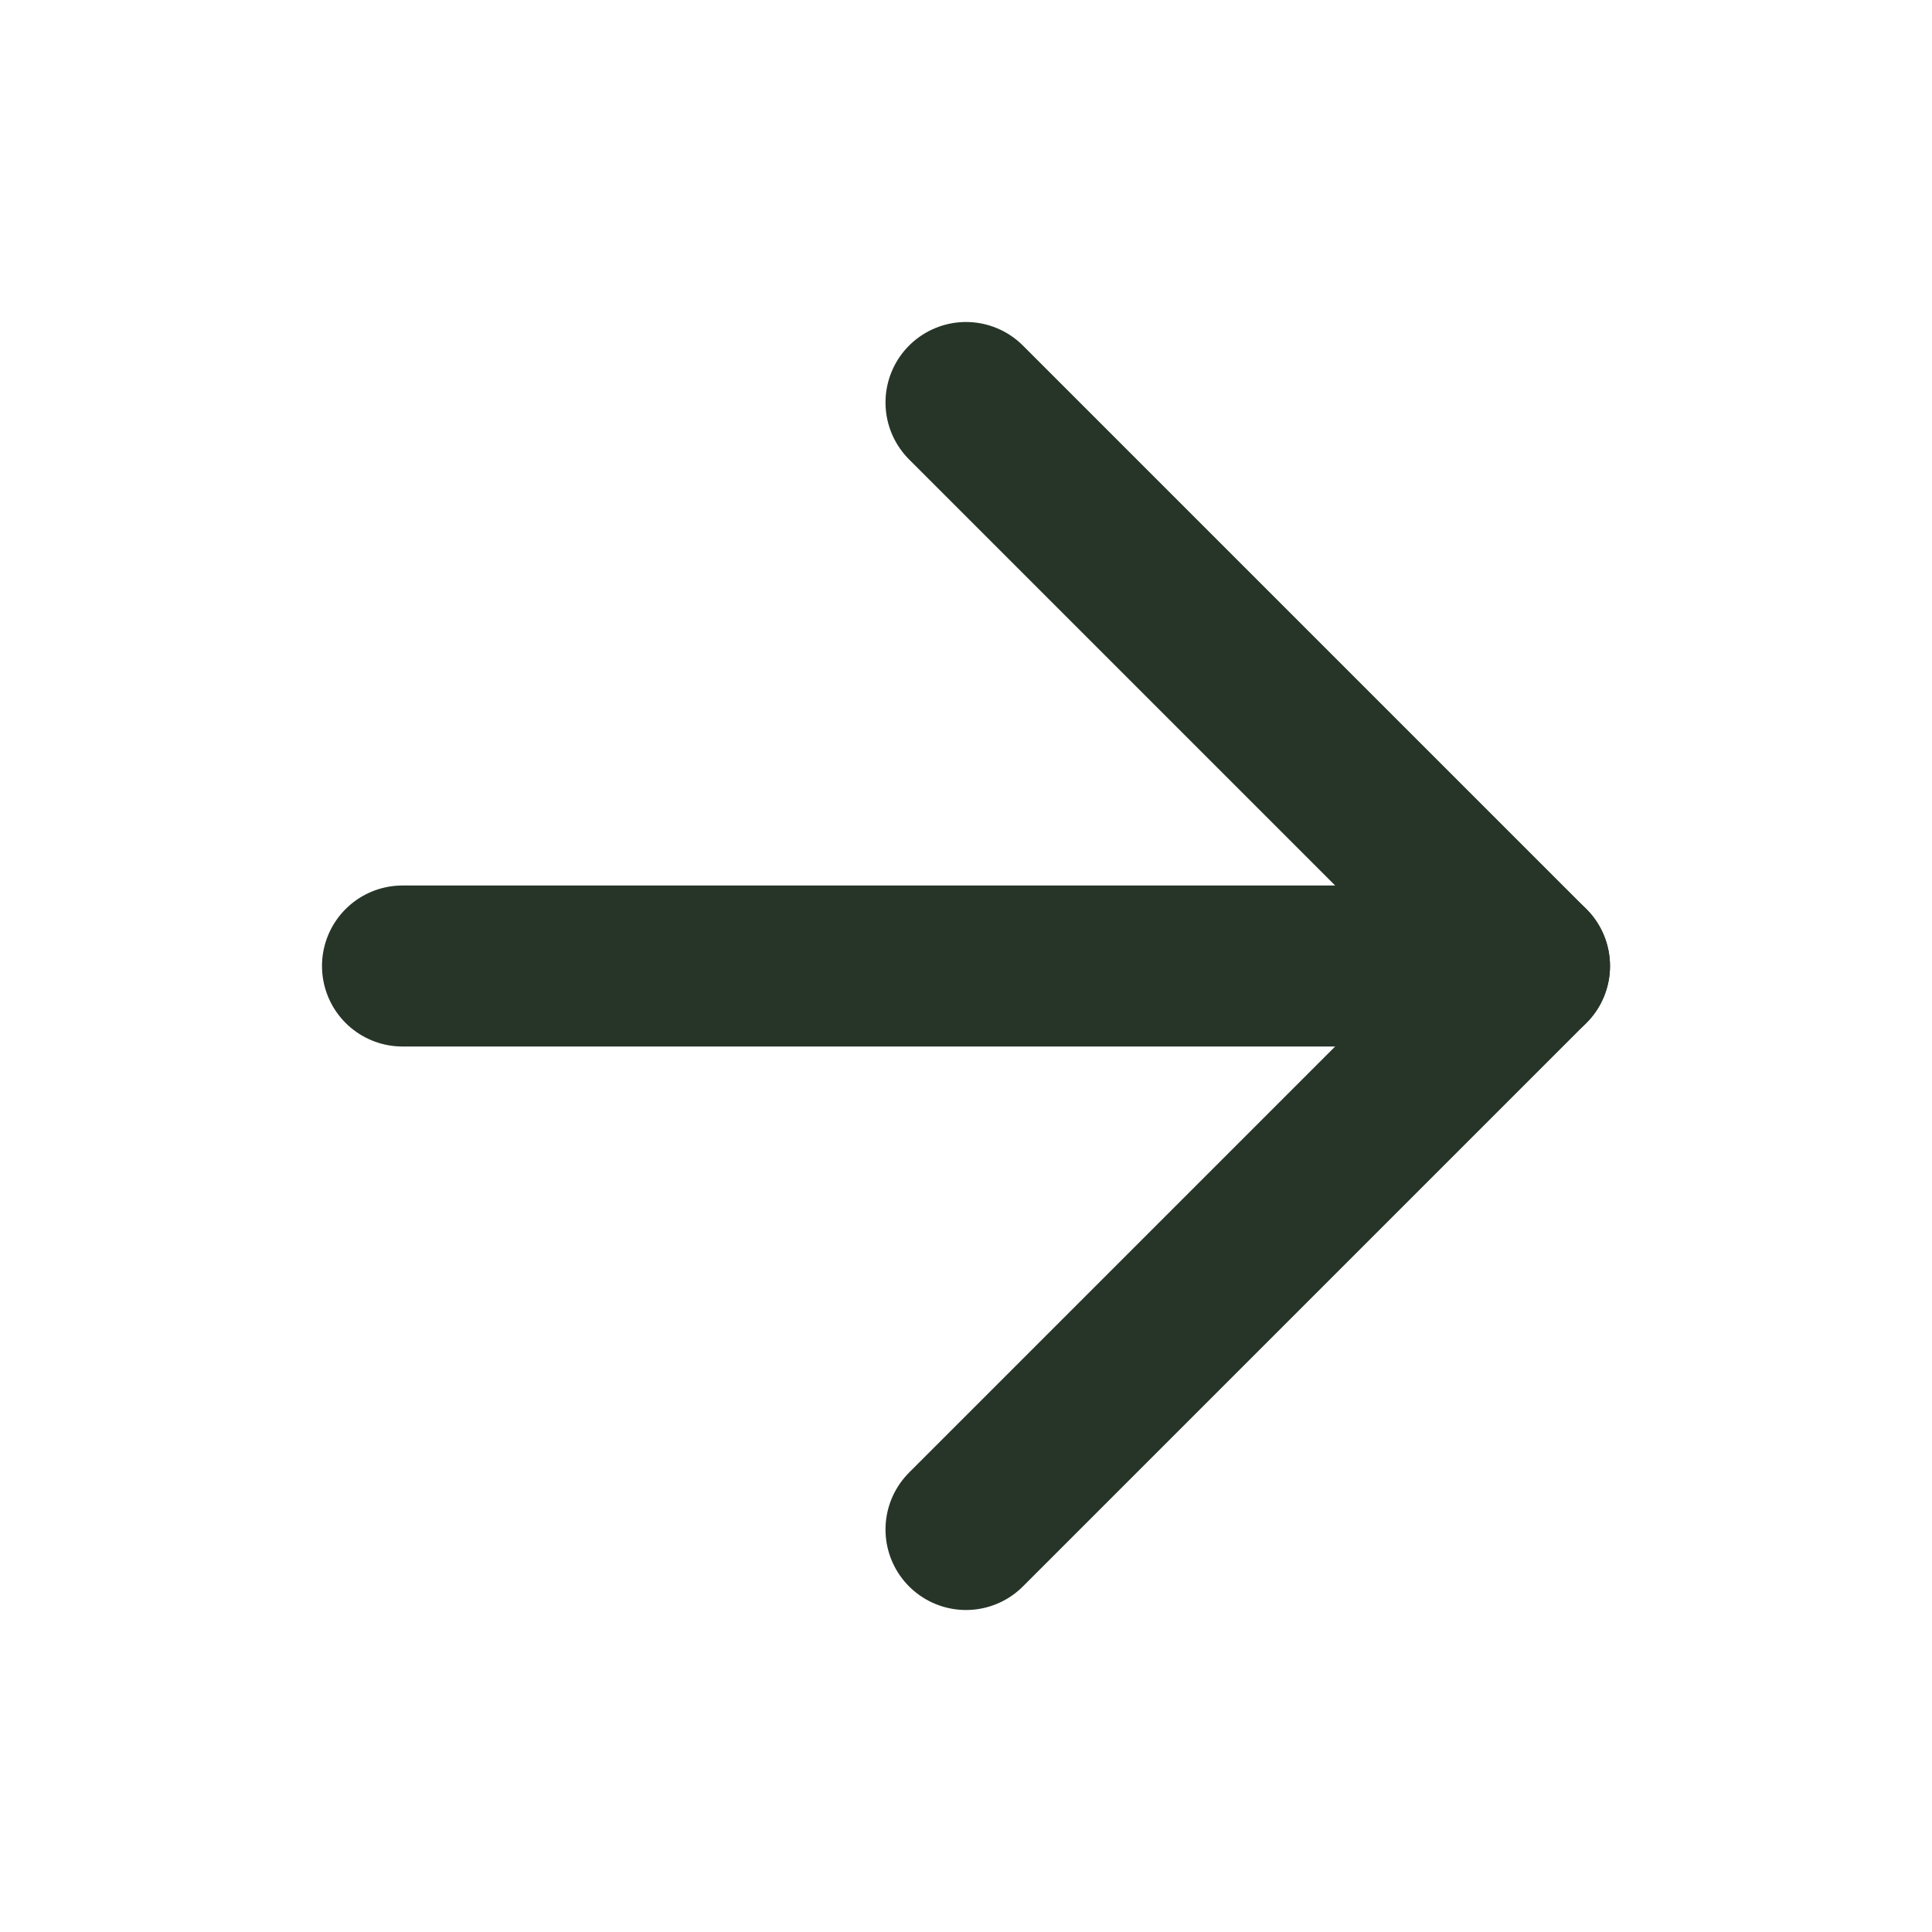 <svg xmlns="http://www.w3.org/2000/svg" width="24" height="24" viewBox="0 0 24 24" fill="none" stroke="#263528" stroke-width="2" stroke-linecap="round" stroke-linejoin="round" class="feather feather-arrow-right"><line x1="5" y1="12" x2="19" y2="12"></line><polyline points="12 5 19 12 12 19"></polyline></svg>